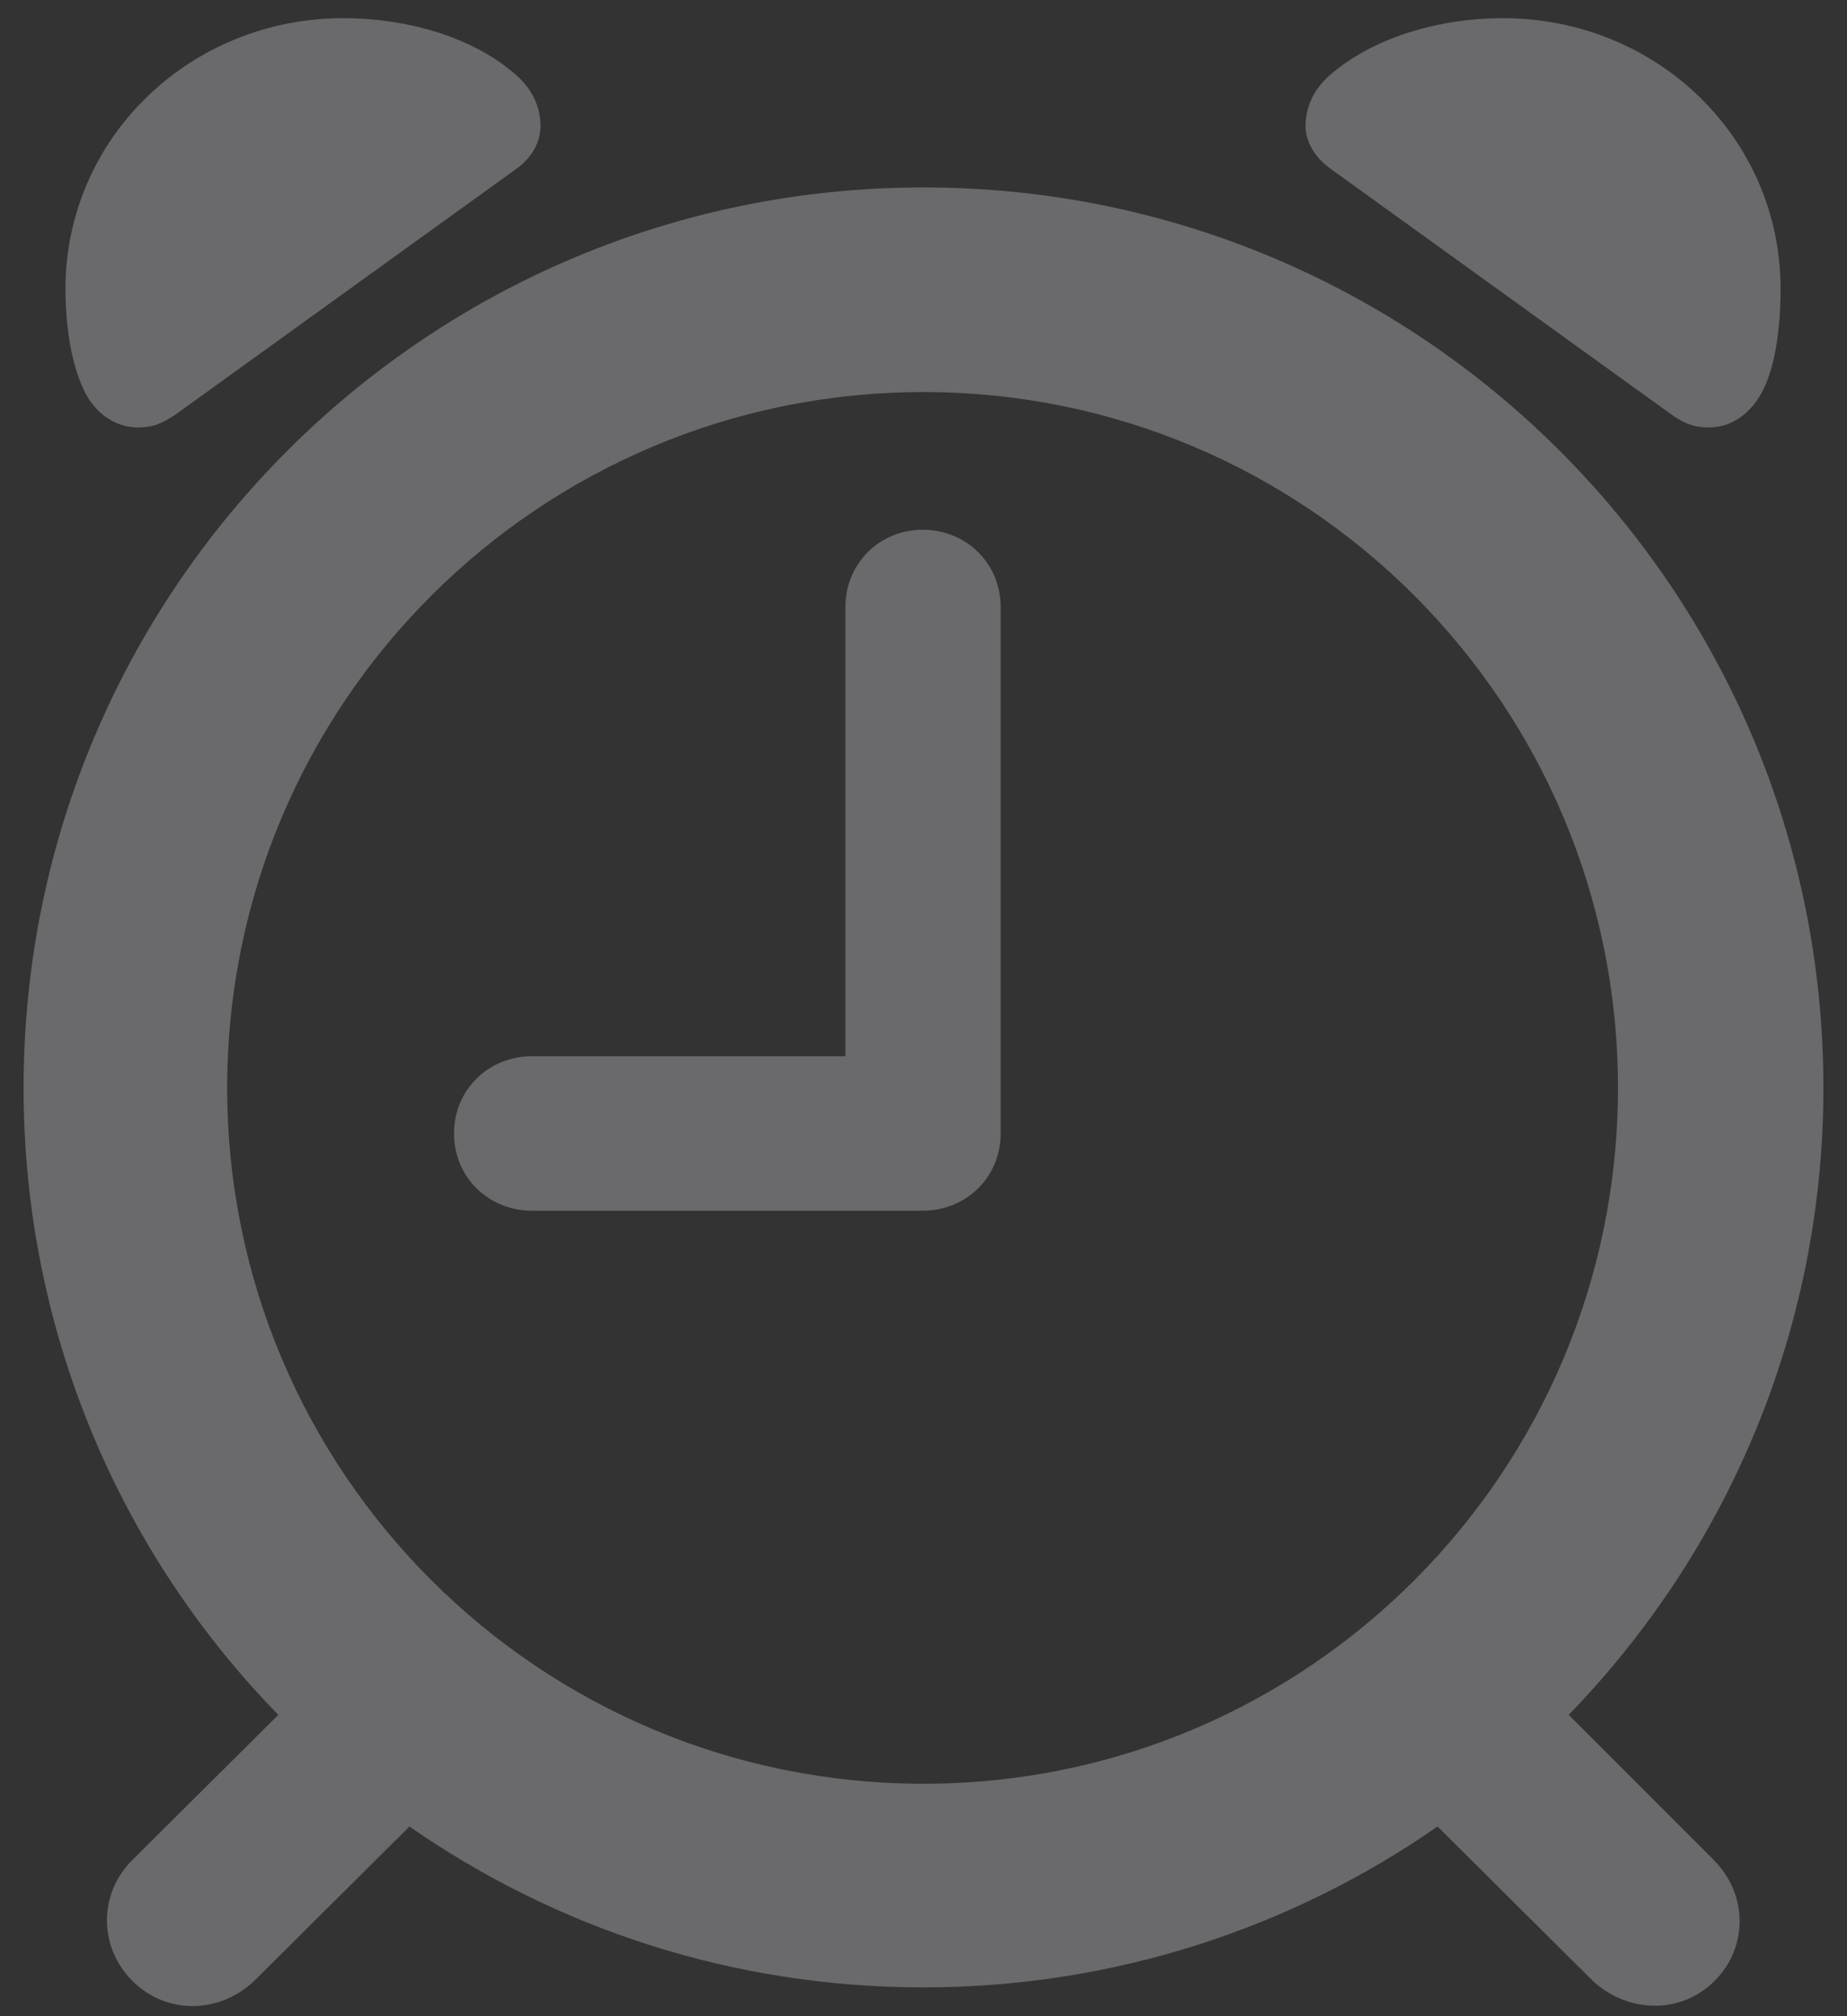 <svg width="22" height="24" viewBox="0 0 22 24" fill="none" xmlns="http://www.w3.org/2000/svg">
<rect x="0" y="0" width="22" height="24" fill="#333333" stroke="none"/>
<path d="M1.643 5.088C1.82 5.088 1.931 5.044 2.108 4.922L6.15 2.01C6.338 1.877 6.438 1.688 6.438 1.5C6.438 1.246 6.316 1.024 6.106 0.858C5.607 0.437 4.843 0.216 4.09 0.216C2.263 0.216 0.78 1.644 0.78 3.438C0.78 3.914 0.857 4.335 0.99 4.623C1.112 4.9 1.355 5.088 1.643 5.088ZM20.357 5.088C20.645 5.088 20.877 4.9 21.01 4.623C21.143 4.346 21.209 3.914 21.209 3.438C21.209 1.644 19.737 0.216 17.898 0.216C17.157 0.216 16.393 0.437 15.883 0.858C15.673 1.024 15.551 1.246 15.551 1.5C15.551 1.688 15.662 1.877 15.85 2.01L19.892 4.922C20.058 5.044 20.18 5.088 20.357 5.088ZM1.577 23.58C1.986 23.99 2.64 23.979 3.061 23.547L4.877 21.742C6.615 22.949 8.719 23.657 11 23.657C13.27 23.657 15.385 22.949 17.123 21.742L18.939 23.547C19.36 23.968 20.014 23.99 20.423 23.58C20.822 23.181 20.822 22.55 20.412 22.14L18.685 20.413C20.556 18.486 21.719 15.851 21.719 12.95C21.719 7.026 16.924 2.231 11 2.231C5.076 2.231 0.281 7.026 0.281 12.95C0.281 15.851 1.433 18.486 3.315 20.413L1.577 22.14C1.167 22.55 1.178 23.181 1.577 23.58ZM11 21.233C6.416 21.233 2.706 17.523 2.706 12.95C2.706 8.377 6.416 4.667 11 4.667C15.573 4.667 19.272 8.377 19.272 12.95C19.272 17.523 15.573 21.233 11 21.233ZM6.338 14.412H10.989C11.509 14.412 11.919 14.013 11.919 13.492V7.225C11.919 6.705 11.509 6.306 10.989 6.306C10.48 6.306 10.07 6.705 10.07 7.225V12.573H6.338C5.818 12.573 5.408 12.972 5.408 13.492C5.408 14.013 5.818 14.412 6.338 14.412Z" fill="#EBEBF5" fill-opacity="0.3"/>
</svg>
